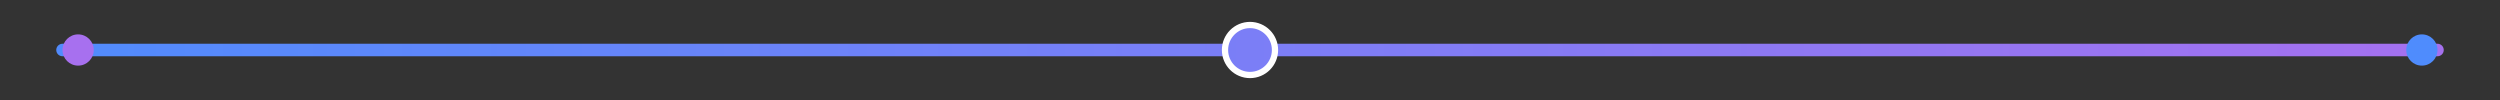 <svg width="100%" height="32" viewBox="0 0 800 32" fill="none" xmlns="http://www.w3.org/2000/svg">
  <rect x="0" y="0" width="800" height="32" fill="#333333" stroke="none"/>
  <defs>
    <linearGradient id="grad" x1="0" y1="16" x2="800" y2="16" gradientUnits="userSpaceOnUse">
      <stop stop-color="#4F8CFD"/>
      <stop offset="1" stop-color="#A770EF"/>
    </linearGradient>
  </defs>
  <line x1="20" y1="16" x2="780" y2="16" stroke="url(#grad)" stroke-width="4" stroke-linecap="round"/>
  <circle cx="25" cy="16" r="5" fill="#A770EF" />
  <circle cx="775" cy="16" r="5" fill="#4F8CFD" />
  <circle cx="400" cy="16" r="8" fill="url(#grad)" stroke="#fff" stroke-width="2"/>
</svg>